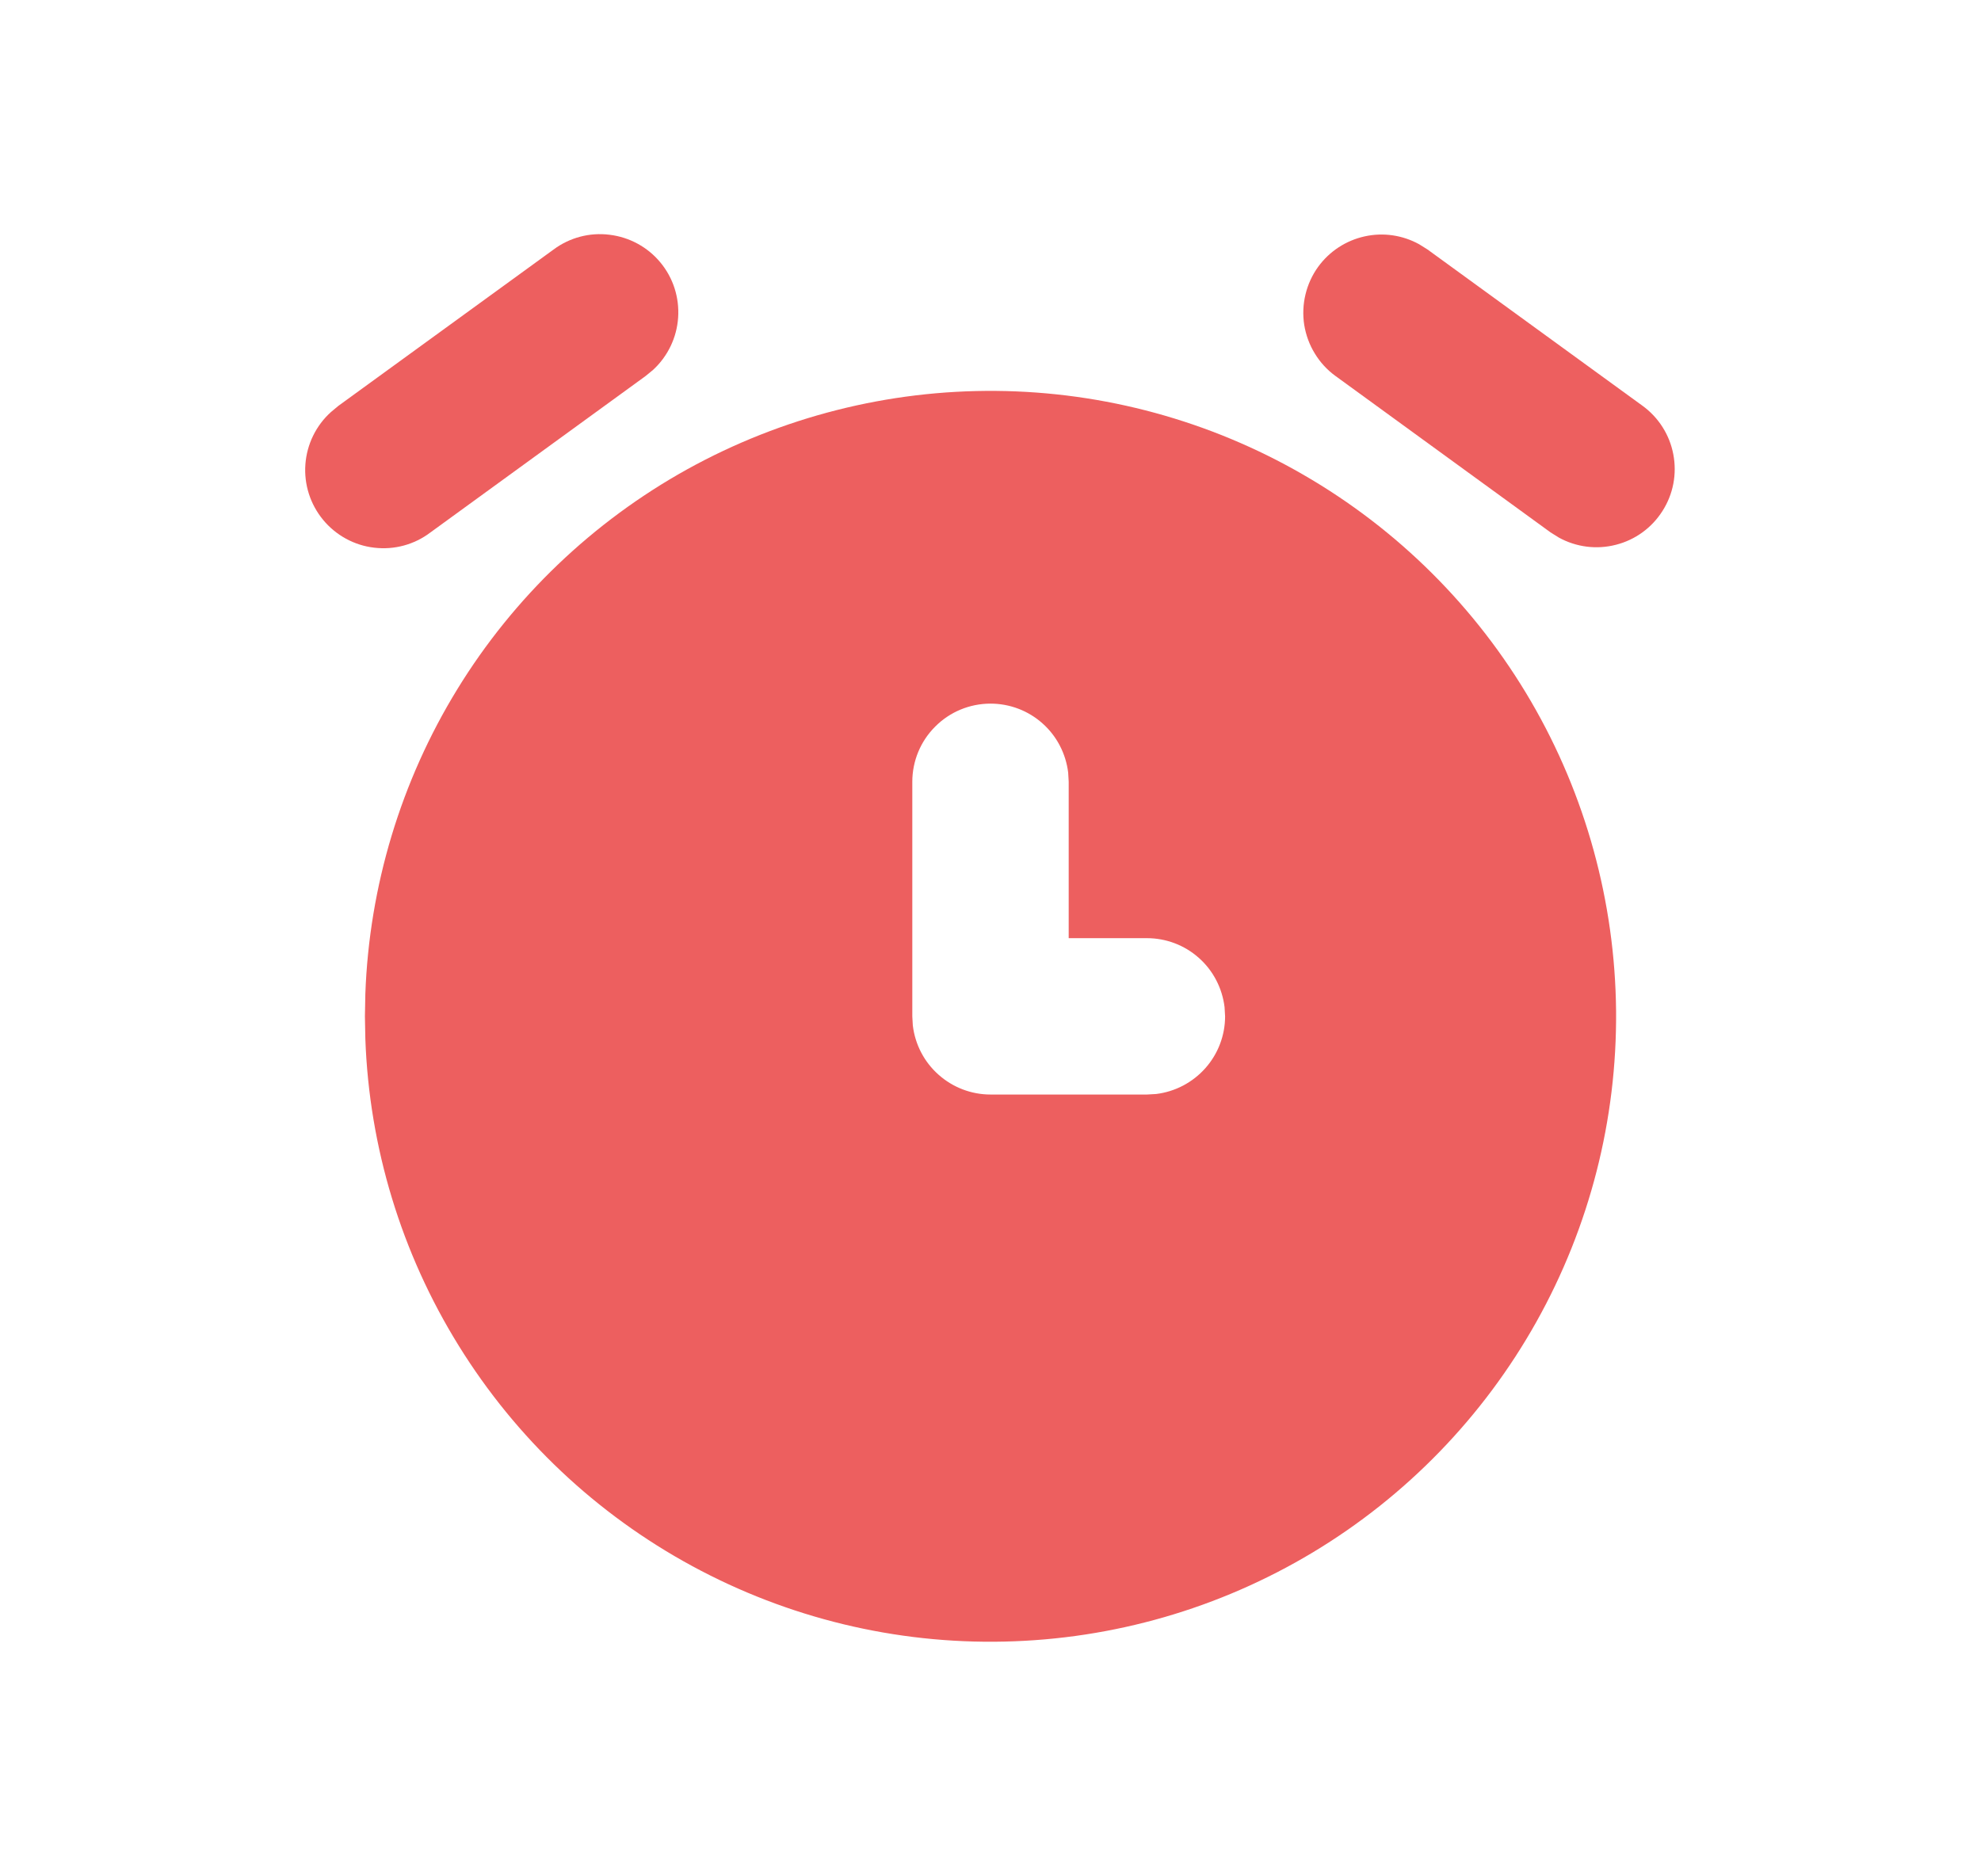 <svg width="19" height="18" viewBox="0 0 19 18" fill="none" xmlns="http://www.w3.org/2000/svg">
<g clip-path="url(#clip0_10212_10379)">
<path d="M12.5 4.554C13.404 5.076 14.157 5.825 14.683 6.727C15.209 7.629 15.49 8.653 15.5 9.697C15.509 10.741 15.246 11.769 14.736 12.68C14.226 13.591 13.487 14.354 12.592 14.892C11.697 15.43 10.677 15.725 9.633 15.748C8.59 15.772 7.558 15.522 6.64 15.024C5.722 14.527 4.95 13.798 4.4 12.91C3.85 12.023 3.541 11.007 3.504 9.964L3.5 9.75L3.504 9.536C3.541 8.502 3.845 7.494 4.386 6.612C4.927 5.73 5.688 5.003 6.593 4.501C7.499 4 8.518 3.741 9.553 3.75C10.588 3.759 11.604 4.036 12.5 4.554ZM9.5 6.75C9.301 6.75 9.11 6.829 8.97 6.97C8.829 7.11 8.75 7.301 8.75 7.5V9.75L8.755 9.838C8.777 10.02 8.864 10.188 9.002 10.31C9.139 10.432 9.316 10.5 9.5 10.5H11L11.088 10.495C11.27 10.473 11.438 10.385 11.56 10.248C11.682 10.111 11.75 9.934 11.75 9.75L11.745 9.662C11.723 9.48 11.636 9.311 11.498 9.189C11.361 9.067 11.184 9 11 9H10.25V7.5L10.245 7.412C10.223 7.23 10.136 7.061 9.998 6.939C9.861 6.817 9.684 6.75 9.5 6.75Z" fill="#ED5F5F"/>
<path d="M5.309 2.394C5.463 2.279 5.656 2.228 5.846 2.252C6.037 2.275 6.212 2.37 6.334 2.518C6.457 2.666 6.517 2.855 6.504 3.047C6.491 3.239 6.405 3.418 6.264 3.548L6.191 3.608L4.128 5.108C3.974 5.225 3.781 5.277 3.589 5.254C3.398 5.232 3.222 5.136 3.099 4.987C2.976 4.838 2.915 4.648 2.929 4.455C2.943 4.263 3.03 4.083 3.174 3.953L3.246 3.893L5.309 2.394Z" fill="#ED5F5F"/>
<path d="M12.643 2.559C12.751 2.411 12.908 2.308 13.087 2.268C13.265 2.228 13.451 2.255 13.611 2.343L13.691 2.393L15.754 3.893C15.908 4.005 16.014 4.172 16.049 4.359C16.085 4.547 16.048 4.741 15.945 4.902C15.843 5.063 15.684 5.179 15.499 5.226C15.314 5.274 15.118 5.249 14.951 5.157L14.871 5.107L12.809 3.607C12.729 3.549 12.662 3.476 12.611 3.392C12.559 3.308 12.525 3.214 12.509 3.117C12.494 3.02 12.498 2.92 12.521 2.825C12.544 2.729 12.585 2.639 12.643 2.559Z" fill="#ED5F5F"/>
</g>
<defs>
<clipPath id="clip0_10212_10379">
<rect width="18" height="18" fill="white" transform="translate(0.5)"/>
</clipPath>
</defs>
</svg>
